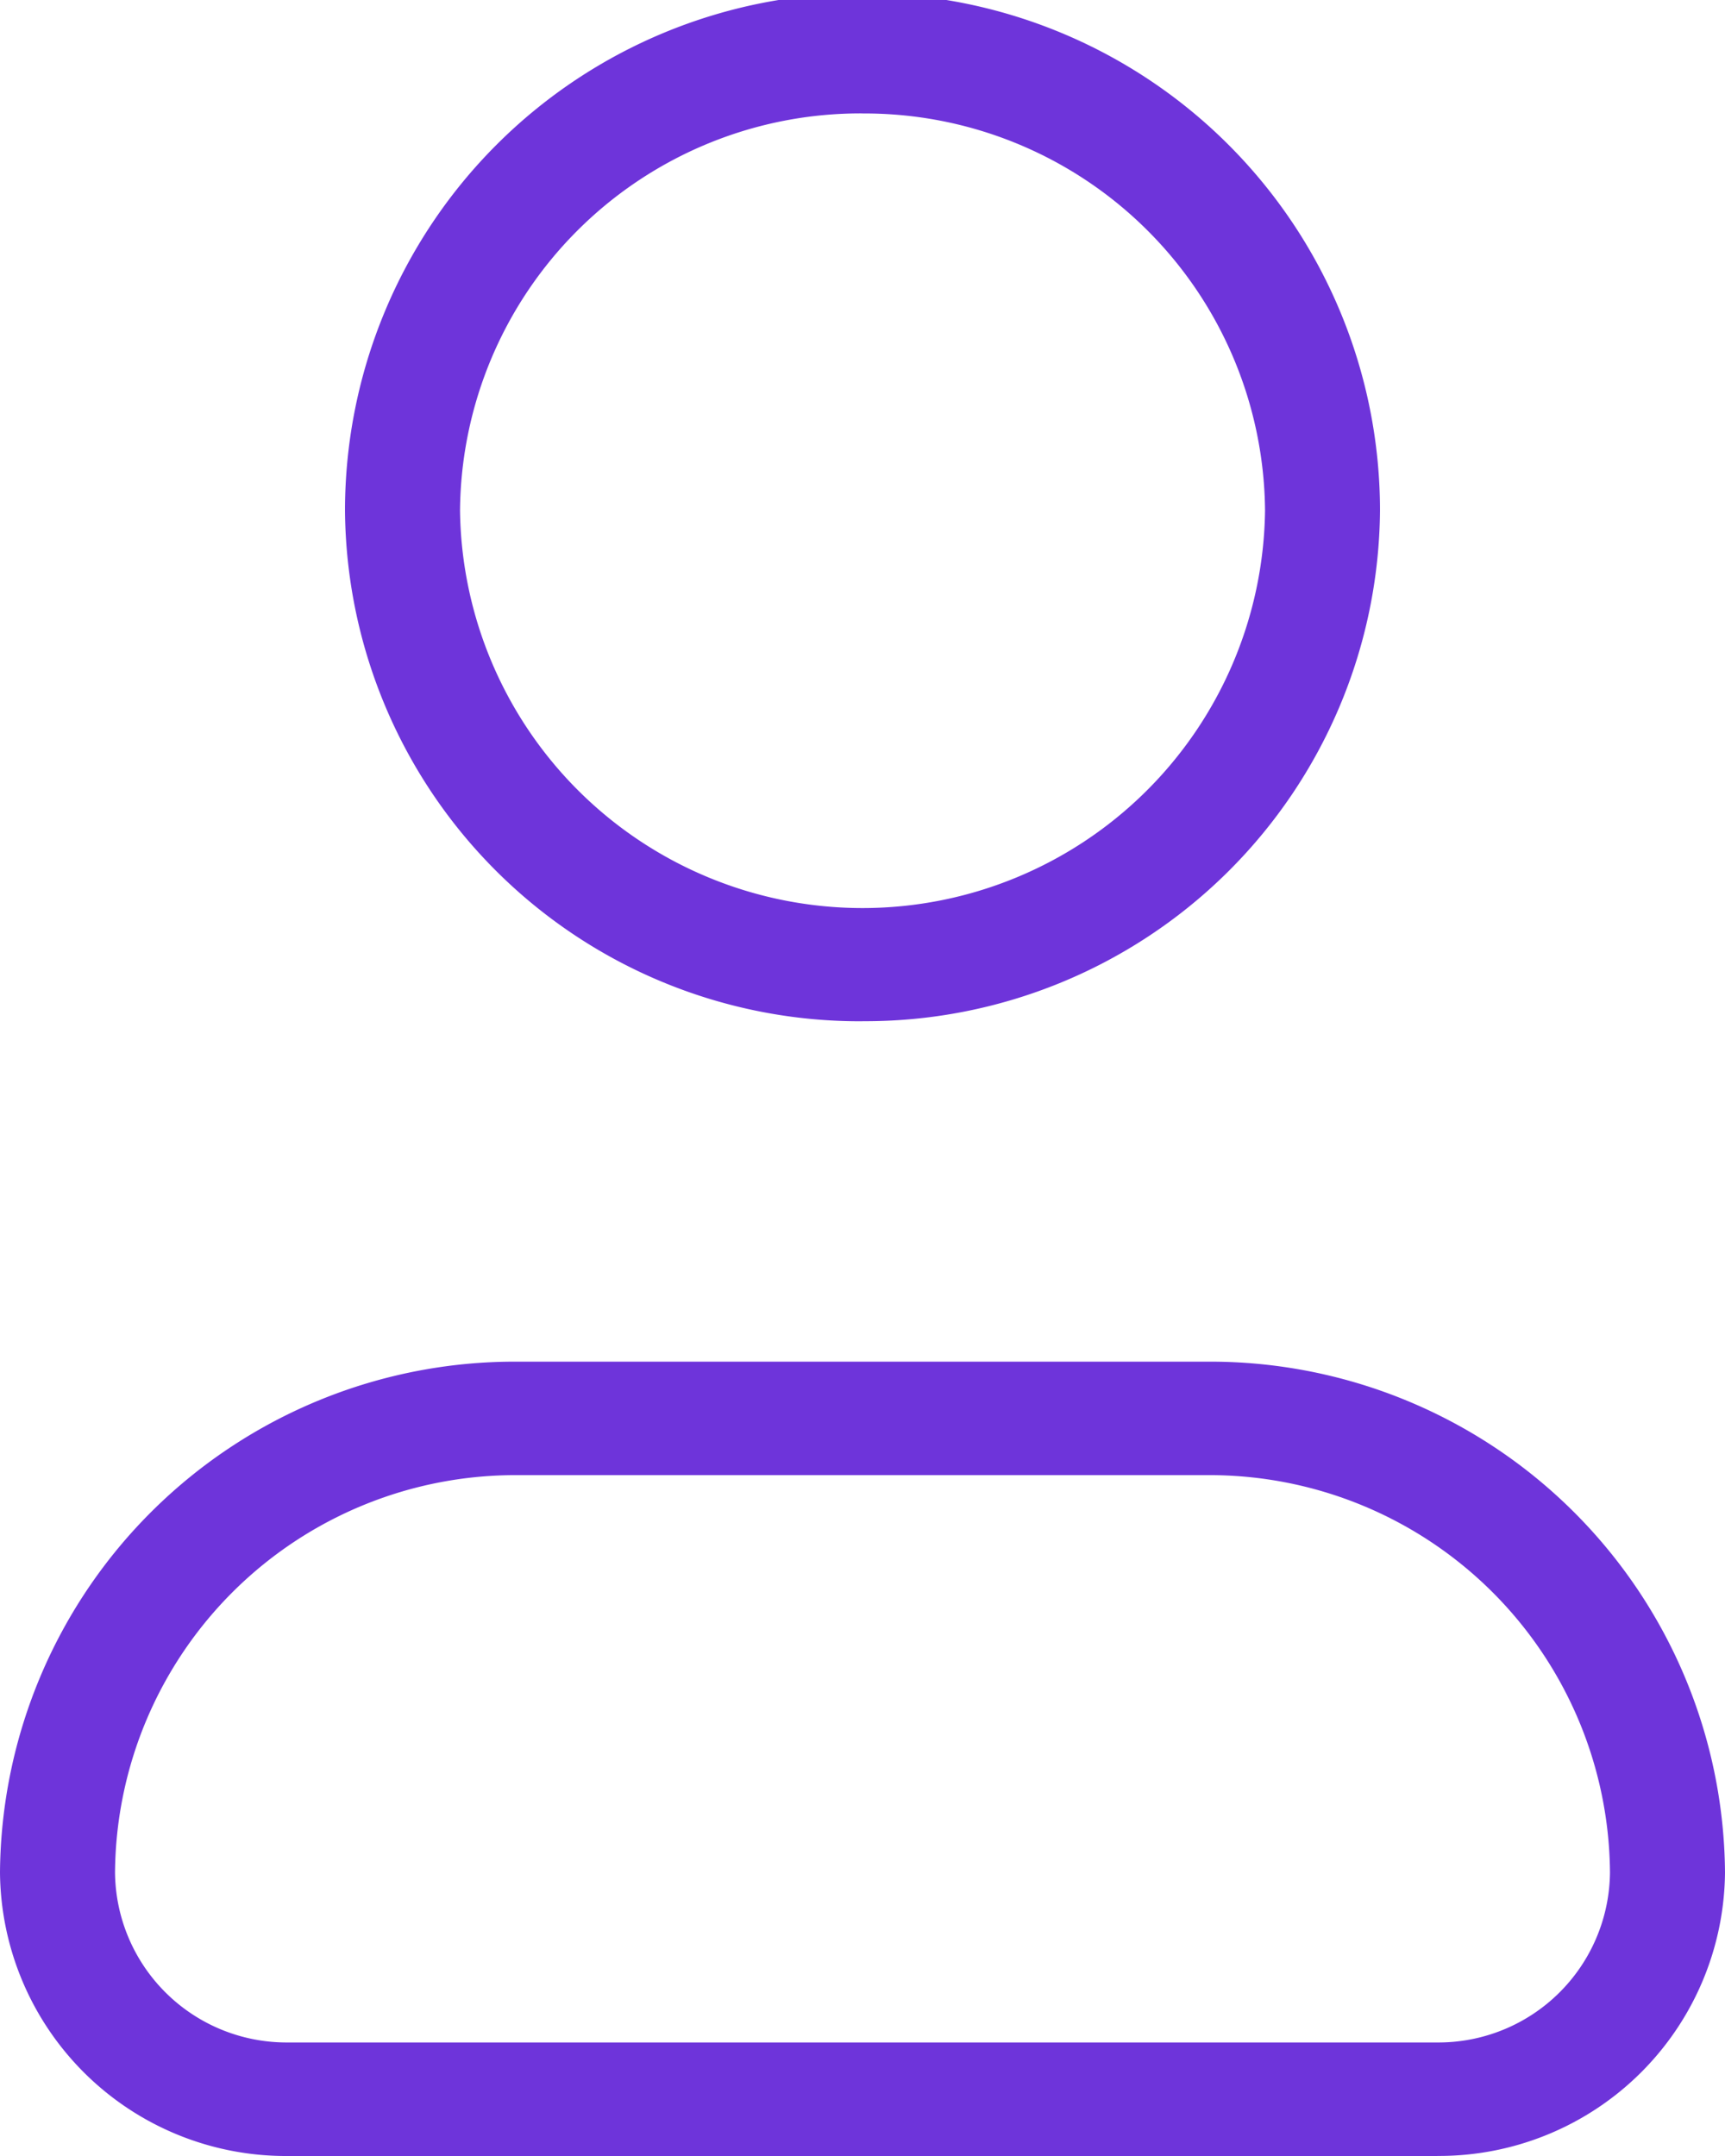 <svg xmlns="http://www.w3.org/2000/svg" xmlns:xlink="http://www.w3.org/1999/xlink" width="28" height="35" viewBox="0 0 28 35"><defs><clipPath id="a"><rect width="28" height="35" fill="#6e34da"/></clipPath></defs><g clip-path="url(#a)"><path d="M17.4,16.579A8.355,8.355,0,0,1,9,8.289a8.4,8.4,0,0,1,16.8,0,8.355,8.355,0,0,1-8.4,8.289m0-14.737a6.5,6.5,0,0,0-6.533,6.447,6.534,6.534,0,0,0,13.067,0A6.5,6.5,0,0,0,17.4,1.842" transform="translate(-3.4)" fill="#6e34da"/><path d="M23.333,48.895H4.667A4.641,4.641,0,0,1,0,44.289,8.355,8.355,0,0,1,8.4,36H19.6A8.355,8.355,0,0,1,28,44.289a4.641,4.641,0,0,1-4.667,4.605M8.4,37.842a6.5,6.5,0,0,0-6.533,6.447,2.785,2.785,0,0,0,2.8,2.763H23.333a2.785,2.785,0,0,0,2.8-2.763A6.5,6.5,0,0,0,19.6,37.842Z" transform="translate(0 -13.895)" fill="#6e34da"/></g></svg>